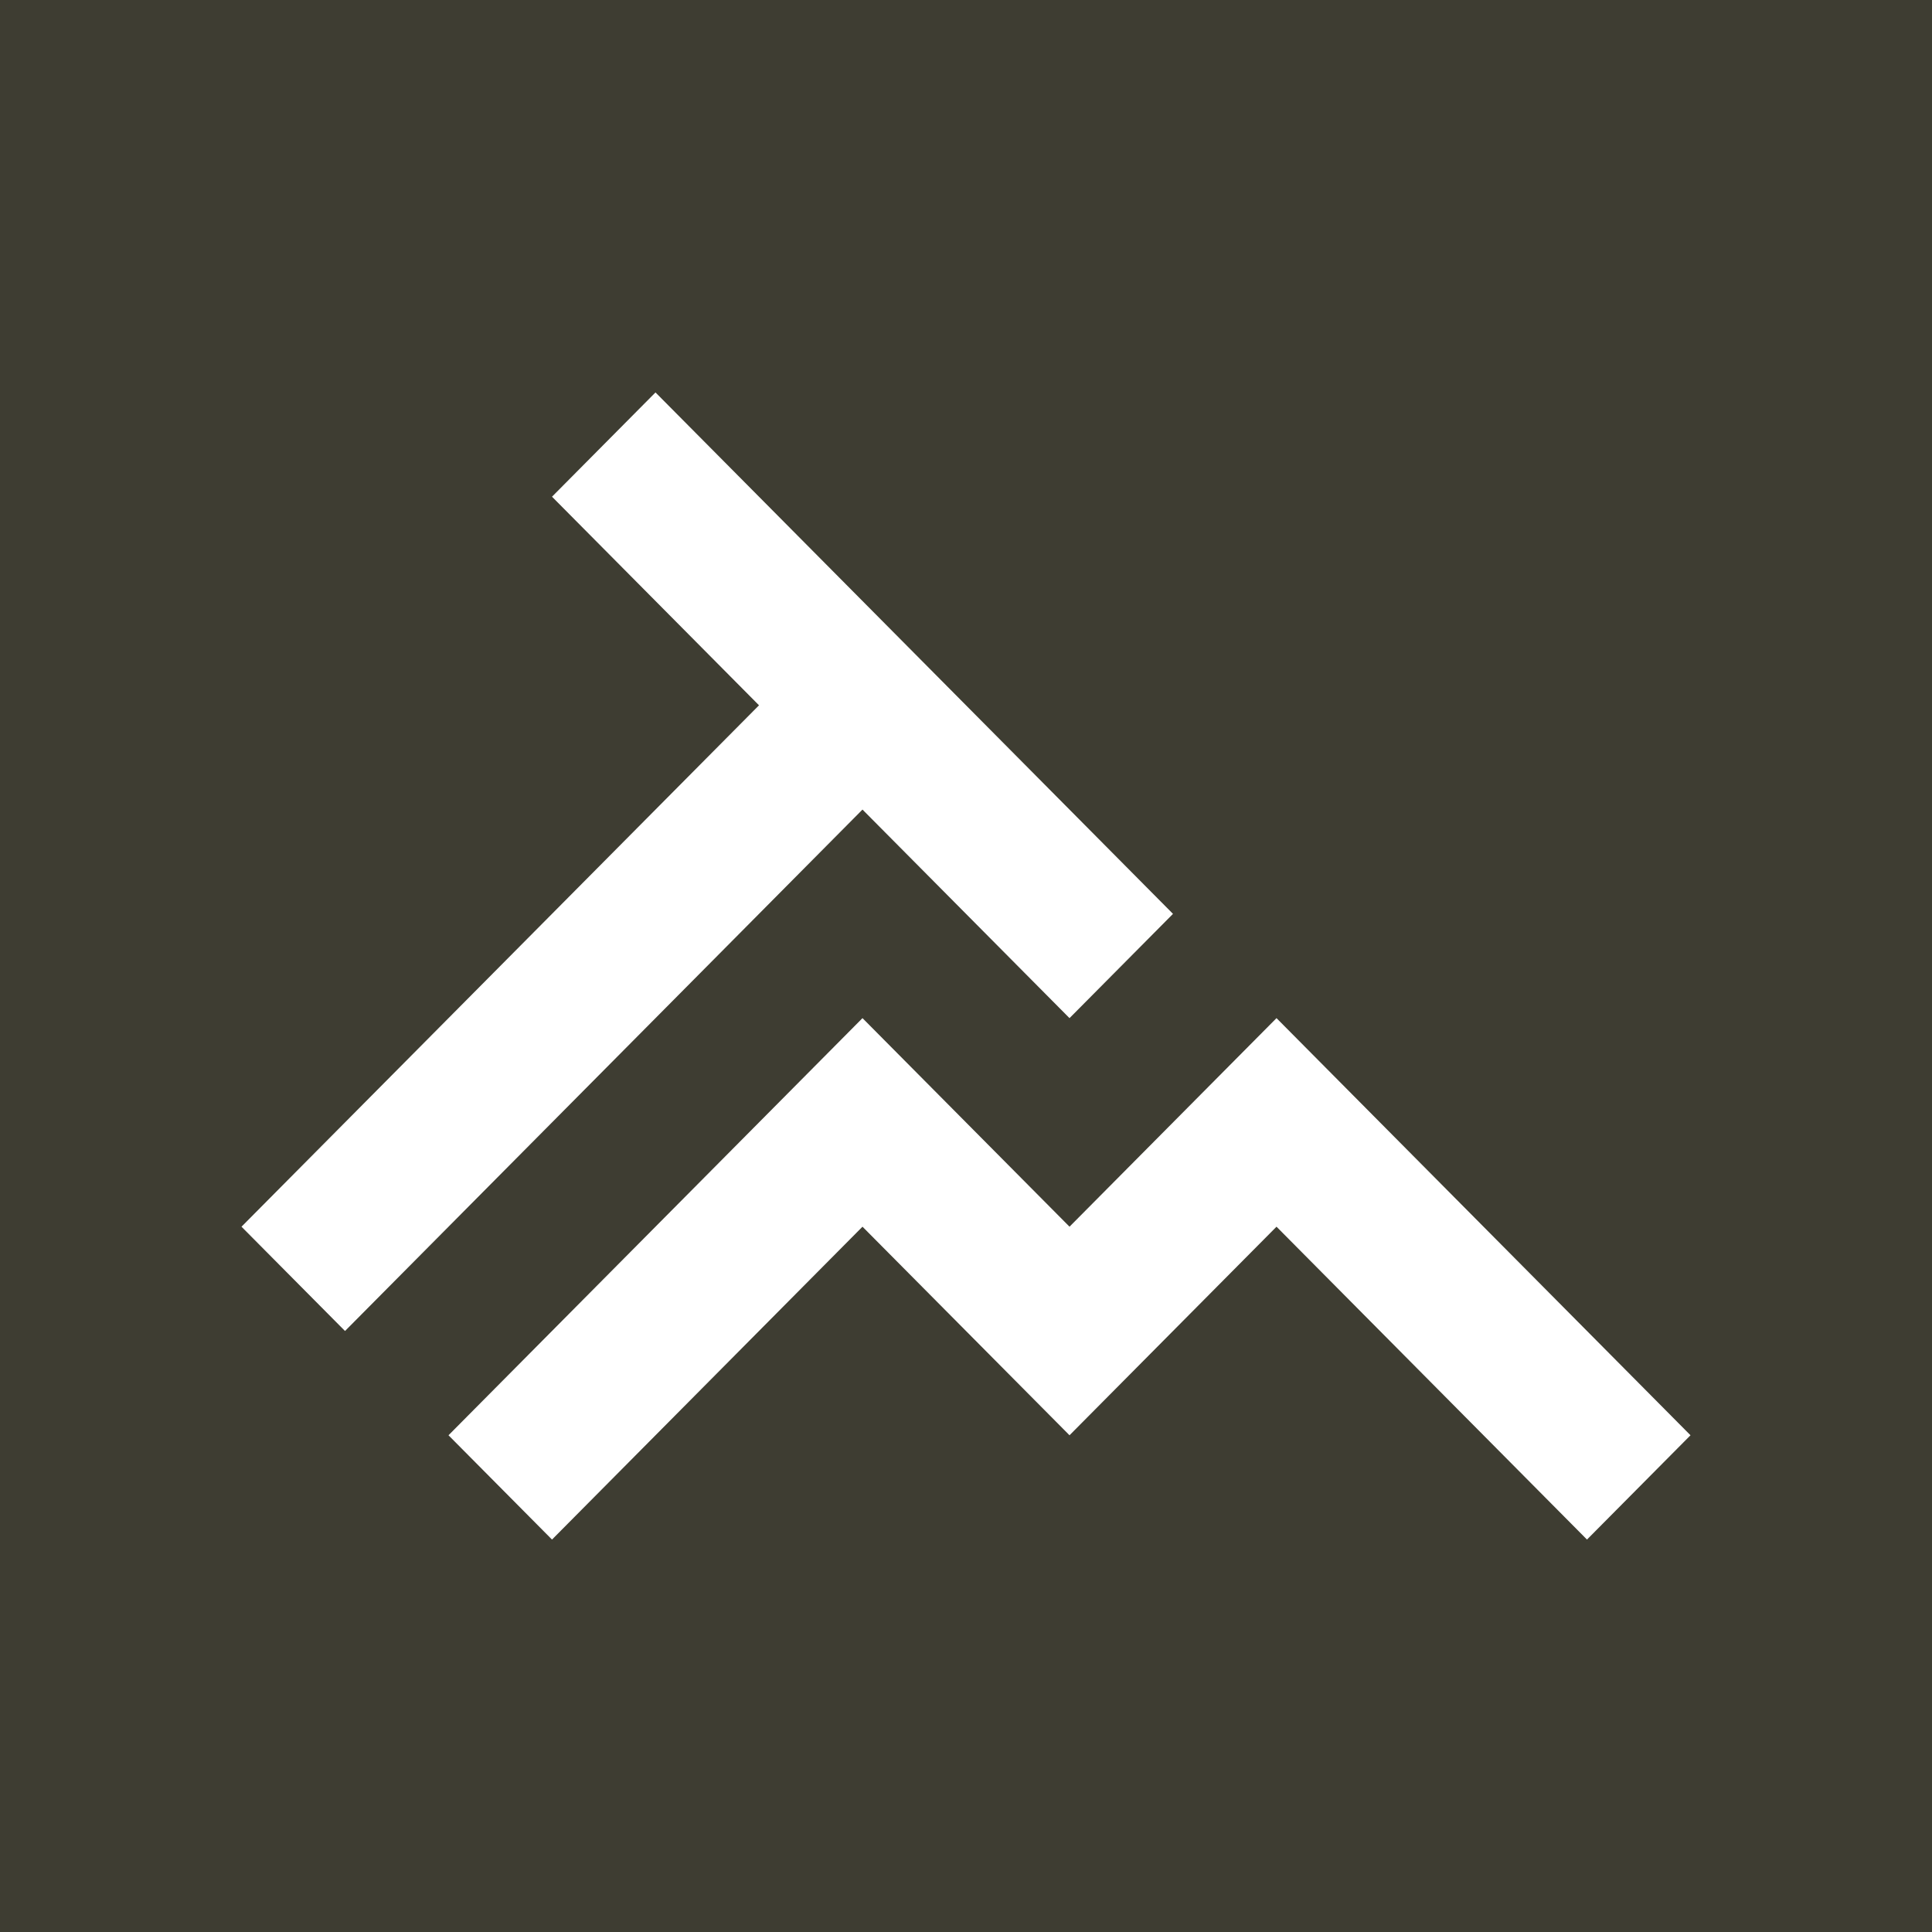 <svg width="64" height="64" viewBox="0 0 64 64" fill="none" xmlns="http://www.w3.org/2000/svg">
<rect x="0" y="0" width="64" height="64" fill="#808080" stroke="none"/>
<path d="M0 0H64V64H38H32H0V0Z" fill="#3E3D32"/>
<path d="M35.429 33.727L38.857 30.273L21.714 13L18.286 16.454L25.143 23.364L8 40.636L11.429 44.091L28.571 26.818L35.429 33.727Z" fill="white"/>
<path d="M28.571 33.727L35.429 40.636L42.286 33.727L56 47.545L52.571 51L42.286 40.636L35.429 47.545L28.571 40.636L18.286 51L14.857 47.545L28.571 33.727Z" fill="white"/>
</svg>
